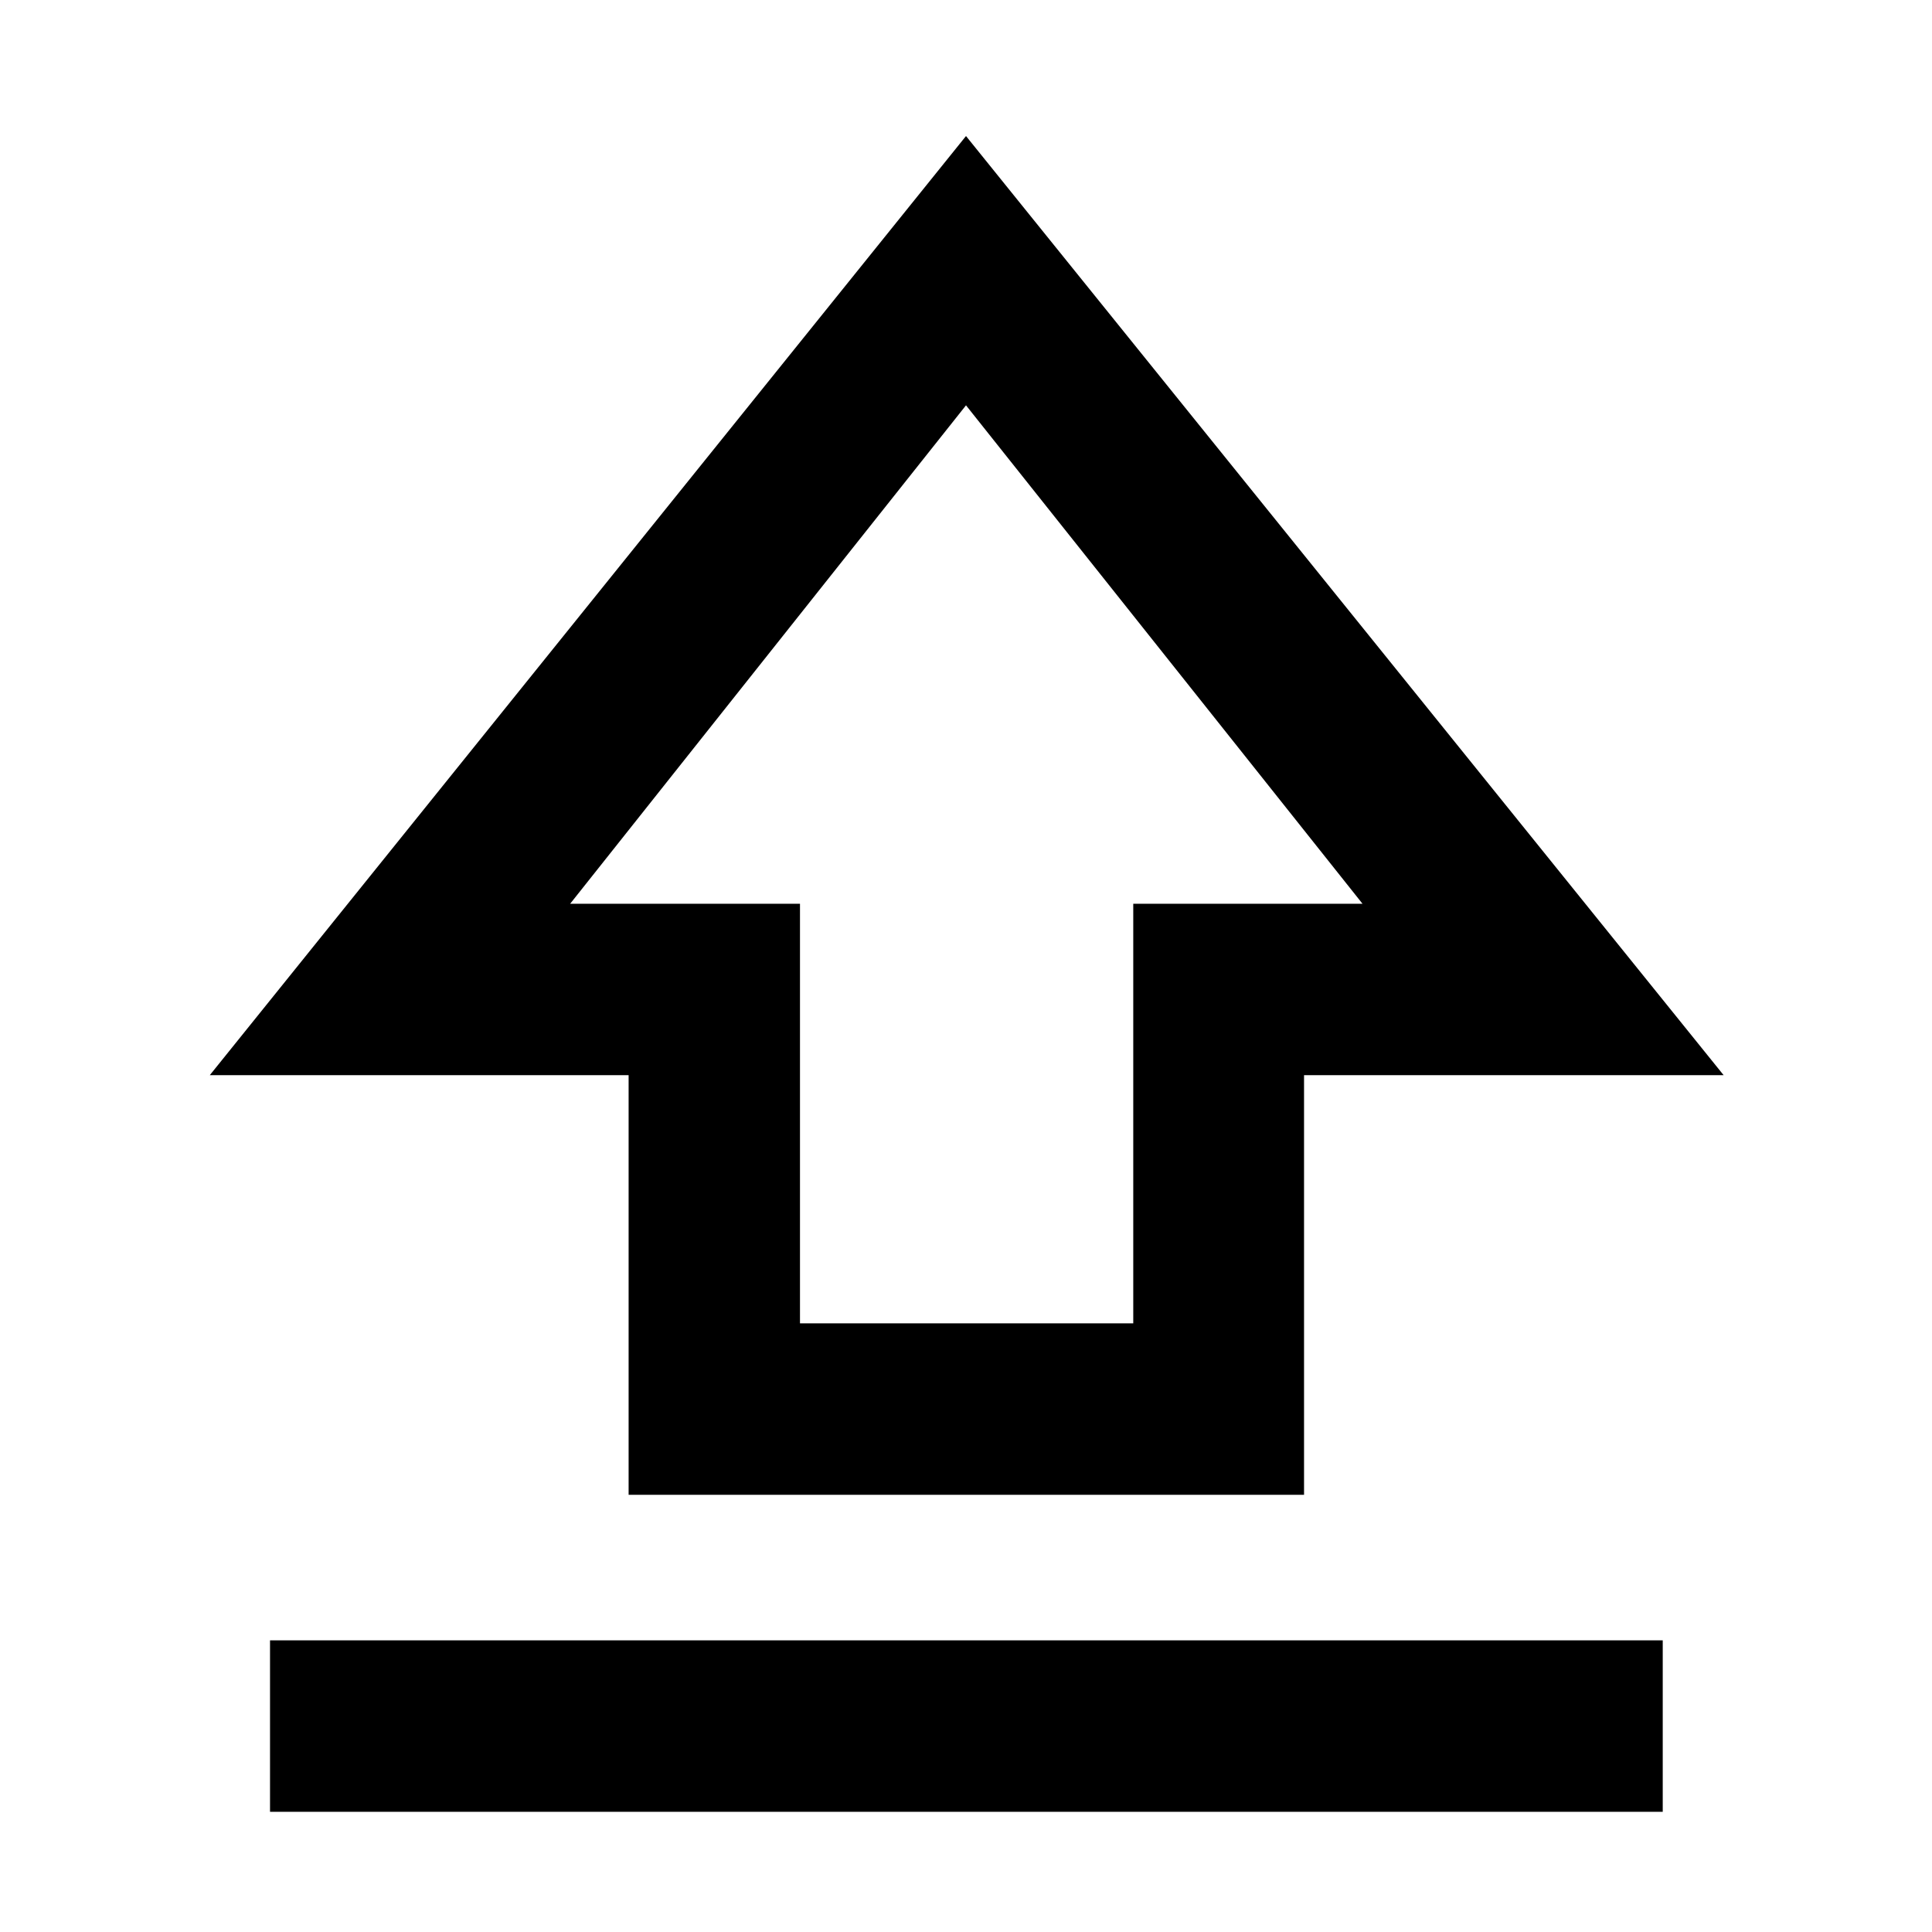 <svg xmlns="http://www.w3.org/2000/svg" height="40" viewBox="0 96 960 960" width="40"><path d="M312.355 838.754v-208.5H104.238L480 163.594l376.472 466.66h-208.5v208.5H312.355Zm85.154-85.189h165.6v-208.5h113.912L480 297.406 283.312 545.065h114.197v208.5ZM480 517.5ZM134.173 996.277v-85.189h692.031v85.189H134.173Z"/></svg>